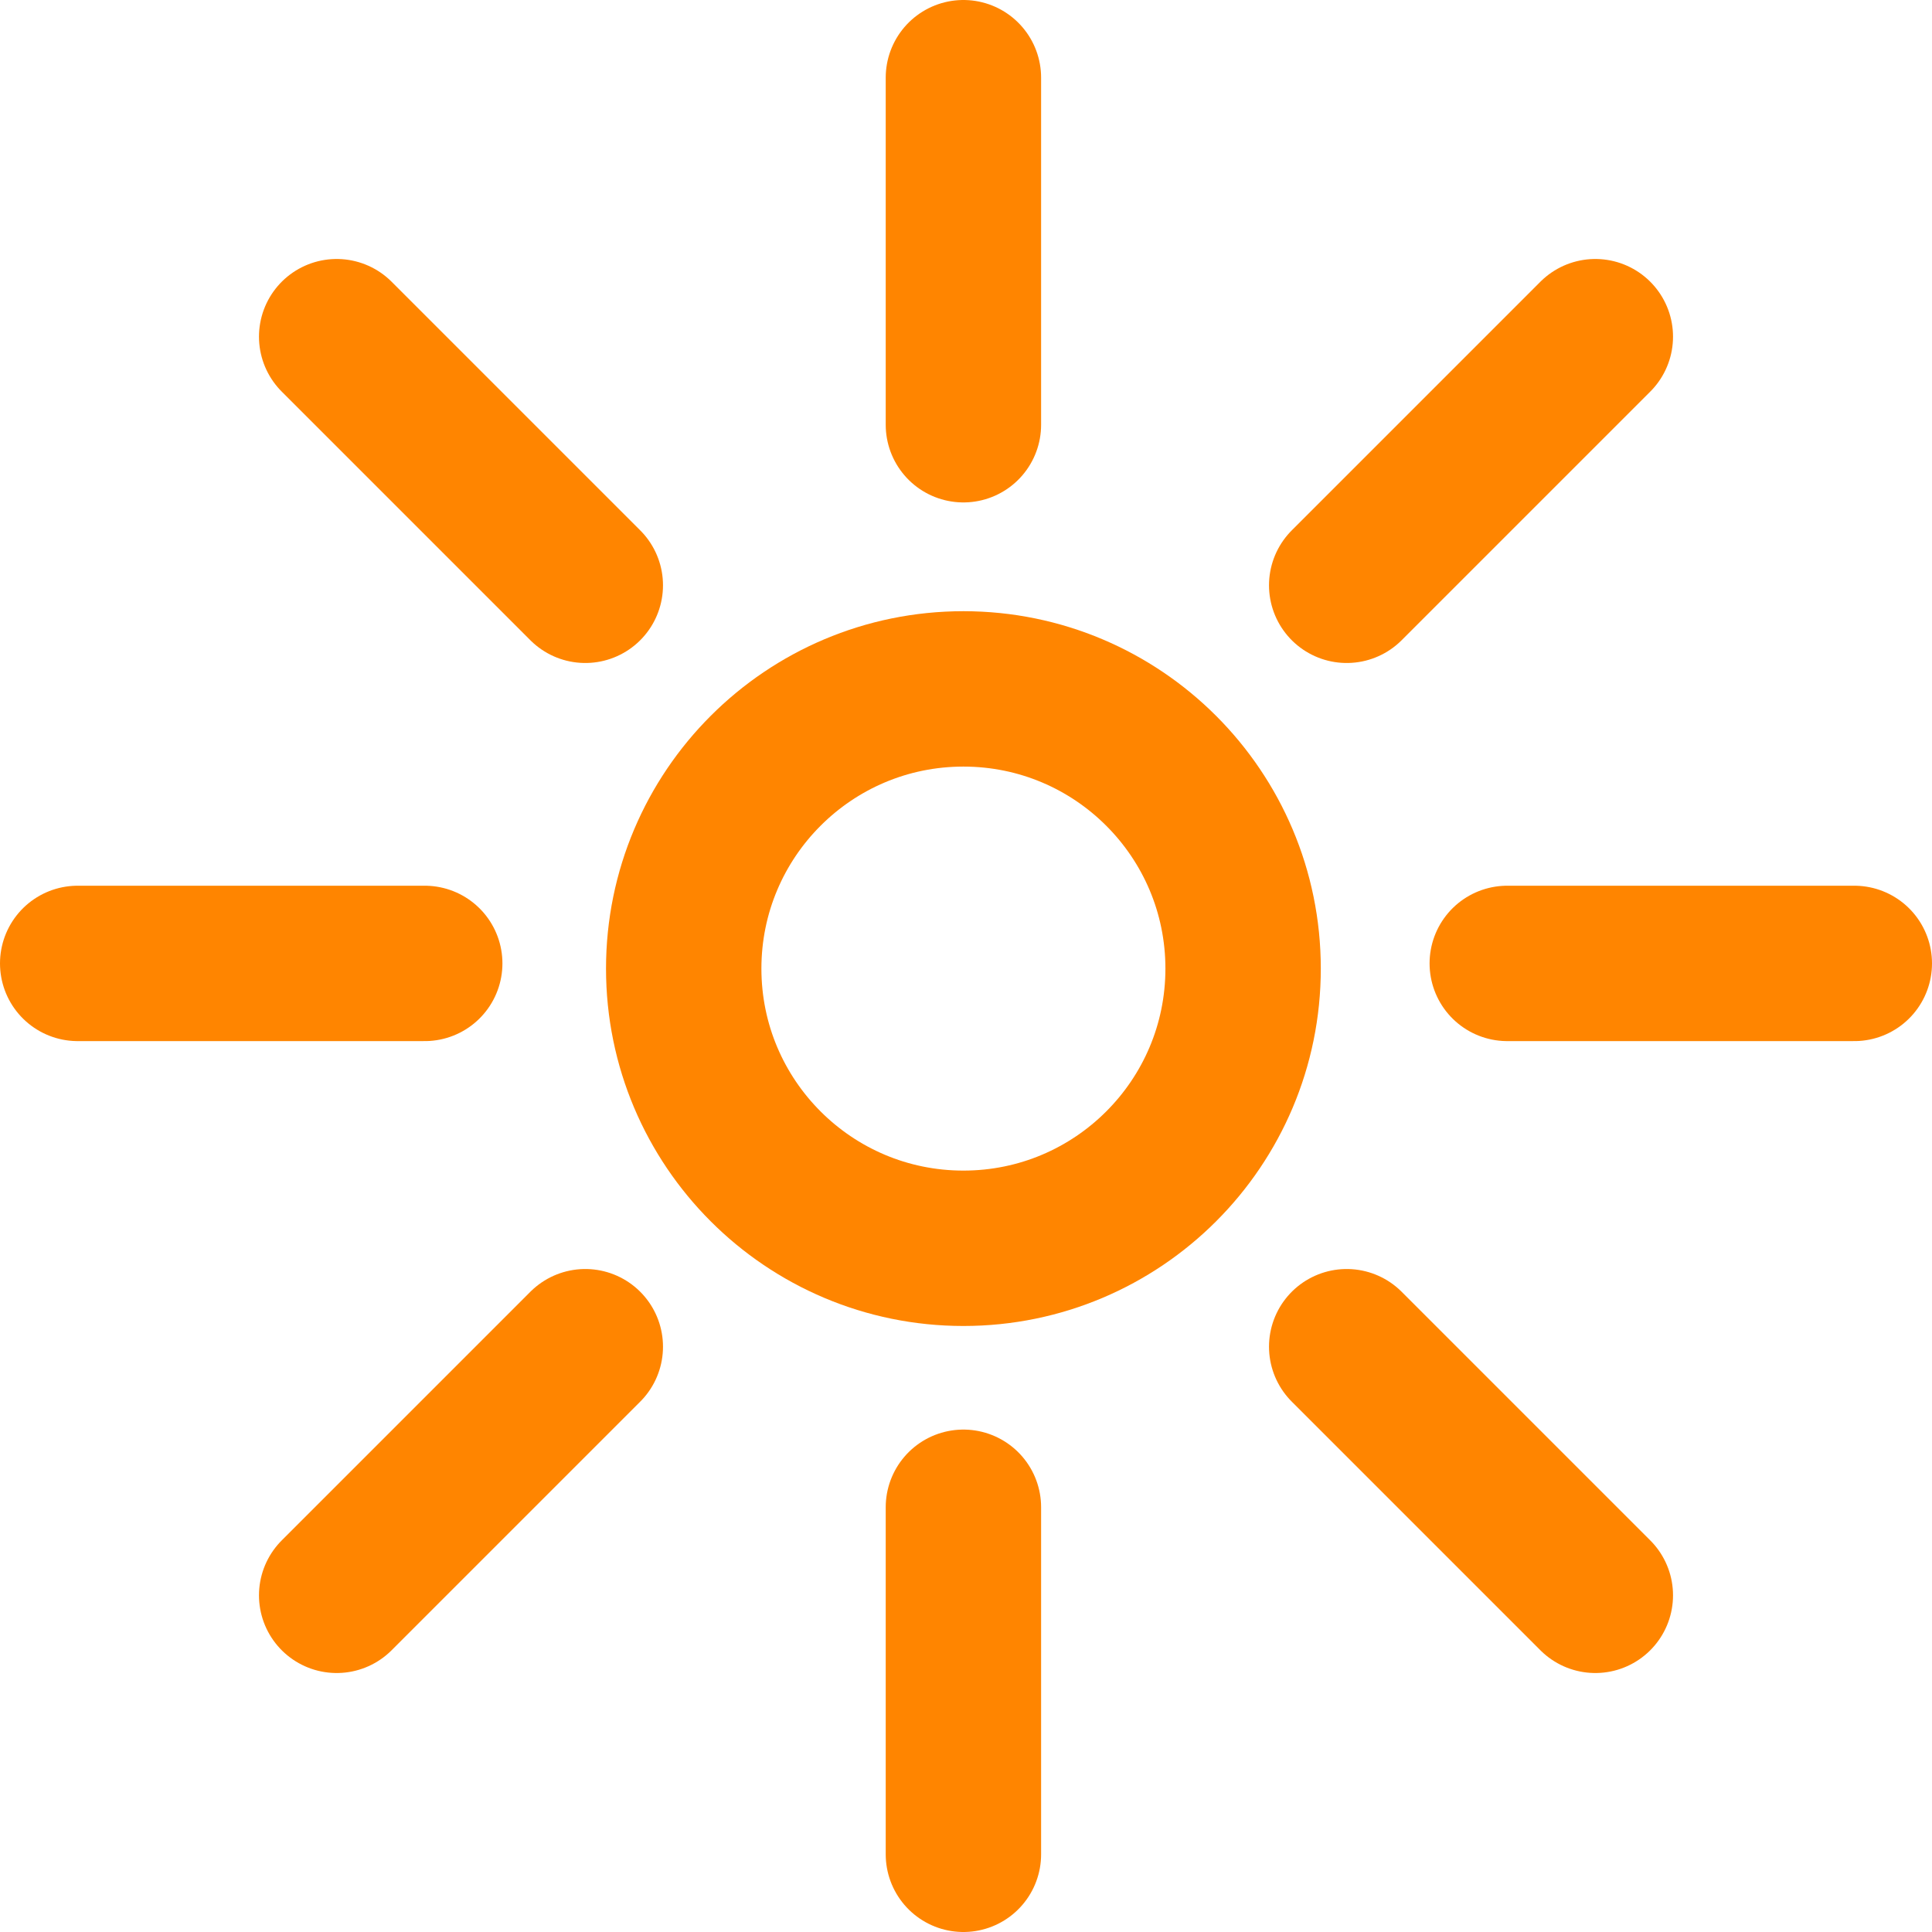 <?xml version="1.0" encoding="utf-8"?>
<!-- Generator: Adobe Illustrator 19.0.0, SVG Export Plug-In . SVG Version: 6.00 Build 0)  -->
<svg version="1.1" id="Слой_1" xmlns="http://www.w3.org/2000/svg" xmlns:xlink="http://www.w3.org/1999/xlink" x="0px" y="0px"
	 viewBox="0 0 37.3 37.3" style="enable-background:new 0 0 37.3 37.3;" xml:space="preserve">
<style type="text/css">
	.st0{clip-path:url(#SVGID_2_);fill:none;stroke:#FF8500;stroke-width:3;stroke-linecap:round;stroke-miterlimit:10;}
</style>
<g>
	<defs>
		<rect id="SVGID_1_" y="0" width="37.3" height="37.3"/>
	</defs>
	<clipPath id="SVGID_2_">
		<use xlink:href="#SVGID_1_"  style="overflow:visible;"/>
	</clipPath>
	<circle class="st0" cx="18.6" cy="18.7" r="5.4"/>
	<line class="st0" x1="18.6" y1="8.2" x2="18.6" y2="1.5"/>
	<line class="st0" x1="18.6" y1="35.8" x2="18.6" y2="29.1"/>
	<line class="st0" x1="26" y1="11.3" x2="30.8" y2="6.5"/>
	<line class="st0" x1="6.5" y1="30.8" x2="11.3" y2="26"/>
	<line class="st0" x1="29.1" y1="18.6" x2="35.8" y2="18.6"/>
	<line class="st0" x1="1.5" y1="18.6" x2="8.2" y2="18.6"/>
	<line class="st0" x1="26" y1="26" x2="30.8" y2="30.8"/>
	<line class="st0" x1="6.5" y1="6.5" x2="11.3" y2="11.3"/>
</g>
</svg>

